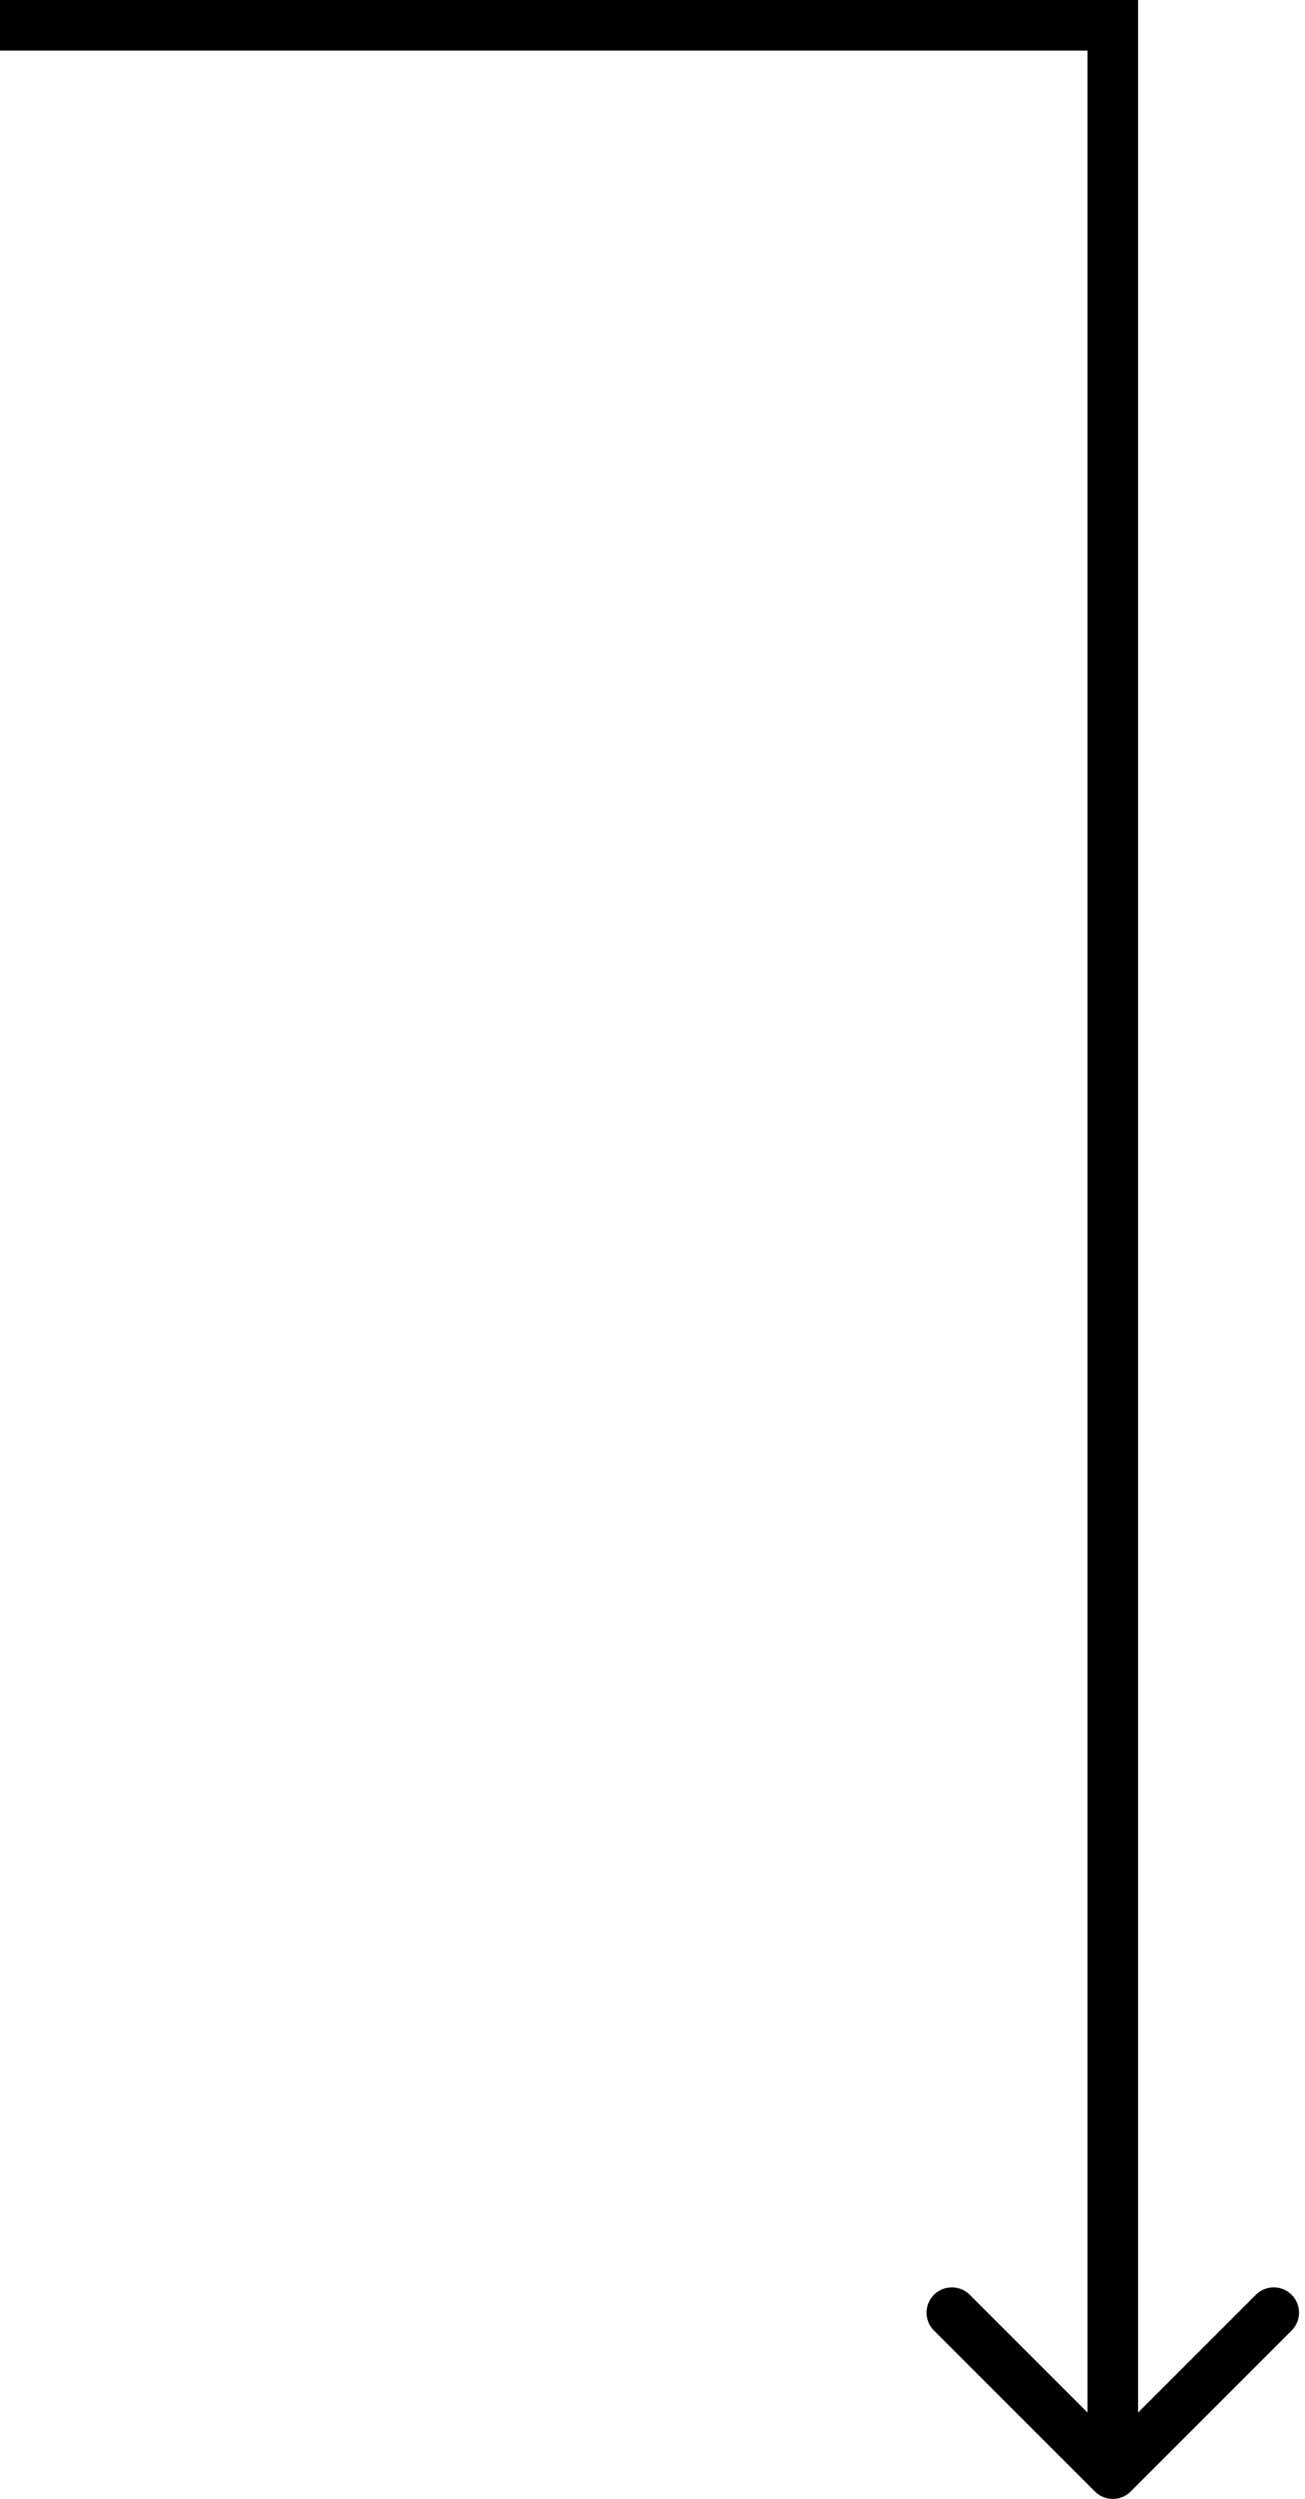 <svg width="129" height="247" viewBox="0 0 129 247" fill="none" xmlns="http://www.w3.org/2000/svg">
<path d="M108.232 246.268C109.209 247.244 110.791 247.244 111.768 246.268L127.678 230.358C128.654 229.382 128.654 227.799 127.678 226.822C126.701 225.846 125.118 225.846 124.142 226.822L110 240.964L95.858 226.822C94.882 225.846 93.299 225.846 92.322 226.822C91.346 227.799 91.346 229.382 92.322 230.358L108.232 246.268ZM107.5 0V244.5H112.5V0H107.5Z" fill="black"/>
<path d="M0 2.5L111 2.5" stroke="black" stroke-width="5"/>
</svg>
